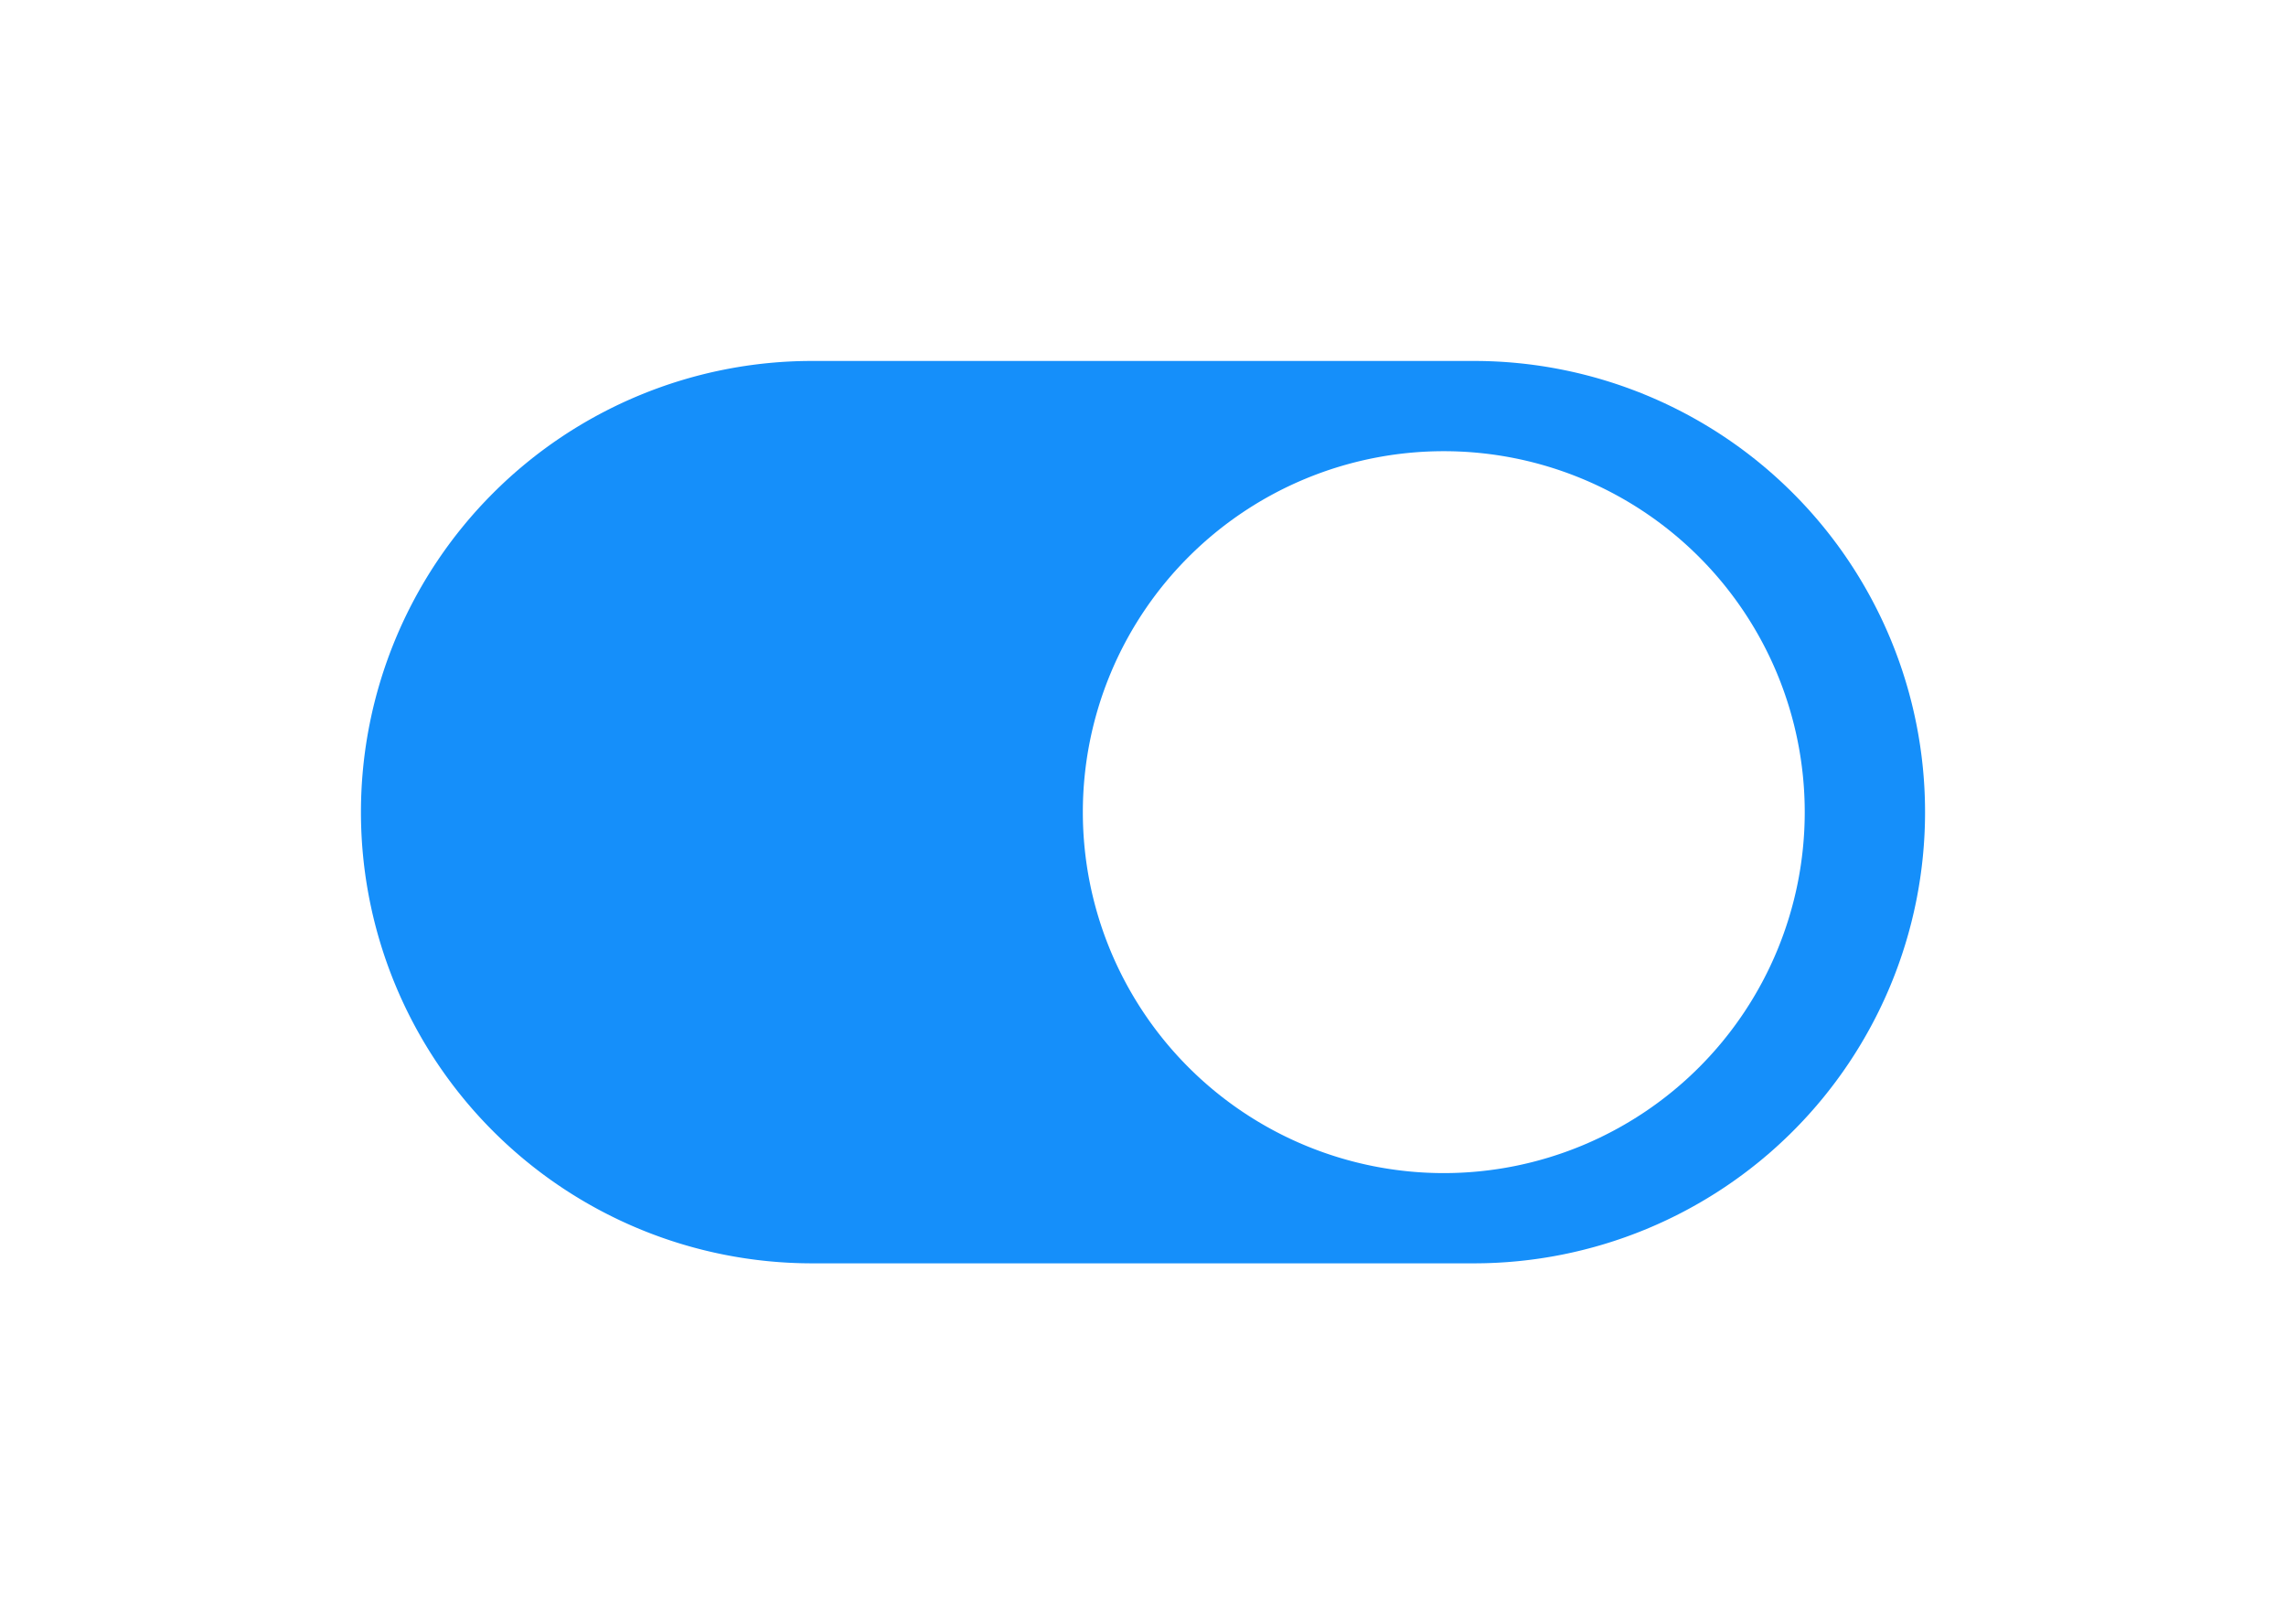 <svg xmlns="http://www.w3.org/2000/svg" xmlns:xlink="http://www.w3.org/1999/xlink" width="76" height="54" viewBox="0 0 76 54"><defs><style>.a{fill:#158ffa;}.b{fill:#fff;}.c{filter:url(#c);}.d{filter:url(#a);}</style><filter id="a" x="0" y="0" width="76" height="54" filterUnits="userSpaceOnUse"><feOffset dy="4" input="SourceAlpha"/><feGaussianBlur stdDeviation="4" result="b"/><feFlood flood-color="#2c2738" flood-opacity="0.039"/><feComposite operator="in" in2="b"/><feComposite in="SourceGraphic"/></filter><filter id="c" x="24" y="3" width="48" height="48" filterUnits="userSpaceOnUse"><feOffset dy="4" input="SourceAlpha"/><feGaussianBlur stdDeviation="4" result="d"/><feFlood flood-color="#2c2738" flood-opacity="0.2"/><feComposite operator="in" in2="d"/><feComposite in="SourceGraphic"/></filter></defs><g transform="translate(12 8)"><g class="d" transform="matrix(1, 0, 0, 1, -12, -8)"><path class="a" d="M15,0H37a15,15,0,0,1,0,30H15A15,15,0,0,1,15,0Z" transform="translate(12 8)"/></g><g class="c" transform="matrix(1, 0, 0, 1, -12, -8)"><path class="b" d="M12,0A12,12,0,1,1,0,12,12,12,0,0,1,12,0Z" transform="translate(36 11)"/></g></g></svg>